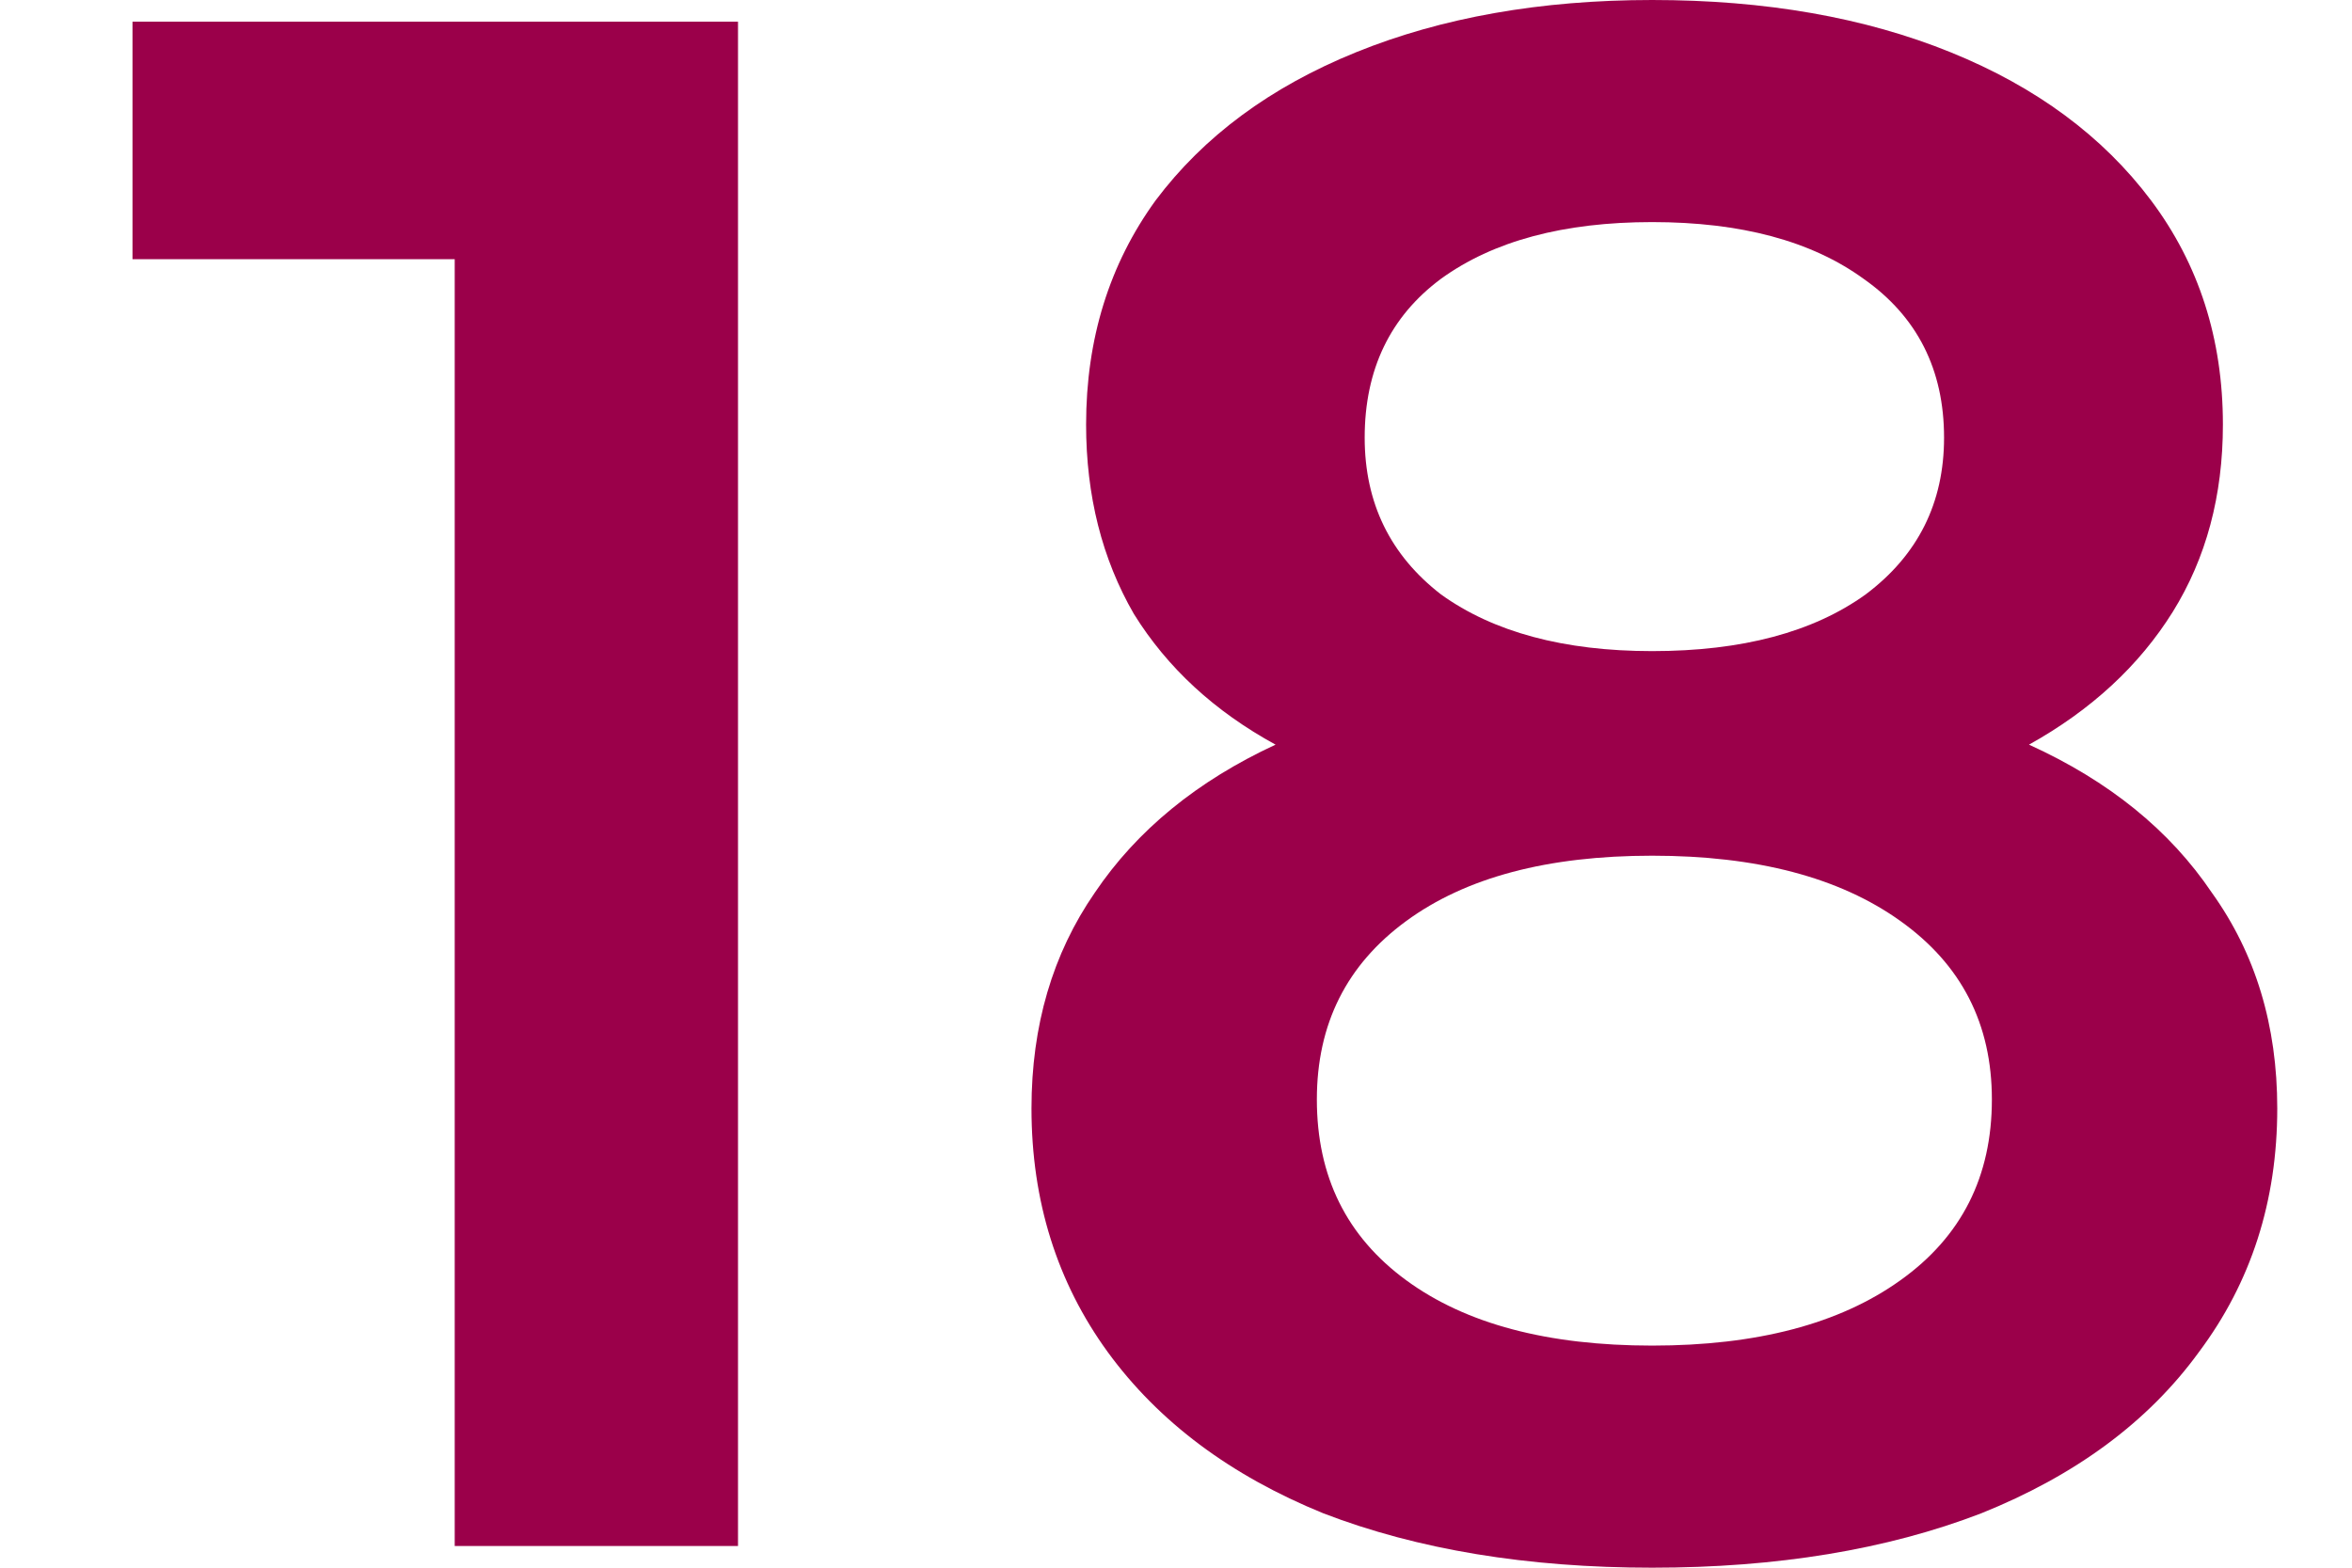 <svg width="9" height="6" viewBox="0 0 9 6" fill="none" xmlns="http://www.w3.org/2000/svg">
<path d="M7.764 2.85C8.07 2.989 8.303 3.178 8.464 3.417C8.631 3.65 8.714 3.925 8.714 4.242C8.714 4.597 8.614 4.908 8.414 5.175C8.22 5.442 7.942 5.647 7.581 5.792C7.22 5.931 6.8 6 6.322 6C5.845 6 5.425 5.931 5.064 5.792C4.708 5.647 4.434 5.442 4.239 5.175C4.045 4.908 3.947 4.597 3.947 4.242C3.947 3.925 4.028 3.65 4.189 3.417C4.35 3.178 4.581 2.989 4.881 2.85C4.647 2.722 4.467 2.556 4.339 2.35C4.217 2.139 4.156 1.897 4.156 1.625C4.156 1.297 4.245 1.011 4.422 0.767C4.606 0.522 4.861 0.333 5.189 0.2C5.517 0.067 5.895 0 6.322 0C6.756 0 7.136 0.067 7.464 0.2C7.792 0.333 8.047 0.522 8.231 0.767C8.414 1.011 8.506 1.297 8.506 1.625C8.506 1.897 8.442 2.136 8.314 2.342C8.186 2.547 8.003 2.717 7.764 2.85ZM6.322 0.85C5.984 0.85 5.714 0.922 5.514 1.067C5.32 1.211 5.222 1.414 5.222 1.675C5.222 1.925 5.32 2.125 5.514 2.275C5.714 2.419 5.984 2.492 6.322 2.492C6.667 2.492 6.939 2.419 7.139 2.275C7.339 2.125 7.439 1.925 7.439 1.675C7.439 1.414 7.336 1.211 7.131 1.067C6.931 0.922 6.661 0.85 6.322 0.85ZM6.322 5.15C6.722 5.15 7.039 5.067 7.272 4.9C7.506 4.733 7.622 4.503 7.622 4.208C7.622 3.919 7.506 3.692 7.272 3.525C7.039 3.358 6.722 3.275 6.322 3.275C5.922 3.275 5.609 3.358 5.381 3.525C5.153 3.692 5.039 3.919 5.039 4.208C5.039 4.503 5.153 4.733 5.381 4.9C5.609 5.067 5.922 5.15 6.322 5.15Z" fill="#9B004A"/>
<path d="M2.824 0.083V5.917H1.74V0.992H0.507V0.083H2.824Z" fill="#9B004A"/>
</svg>
